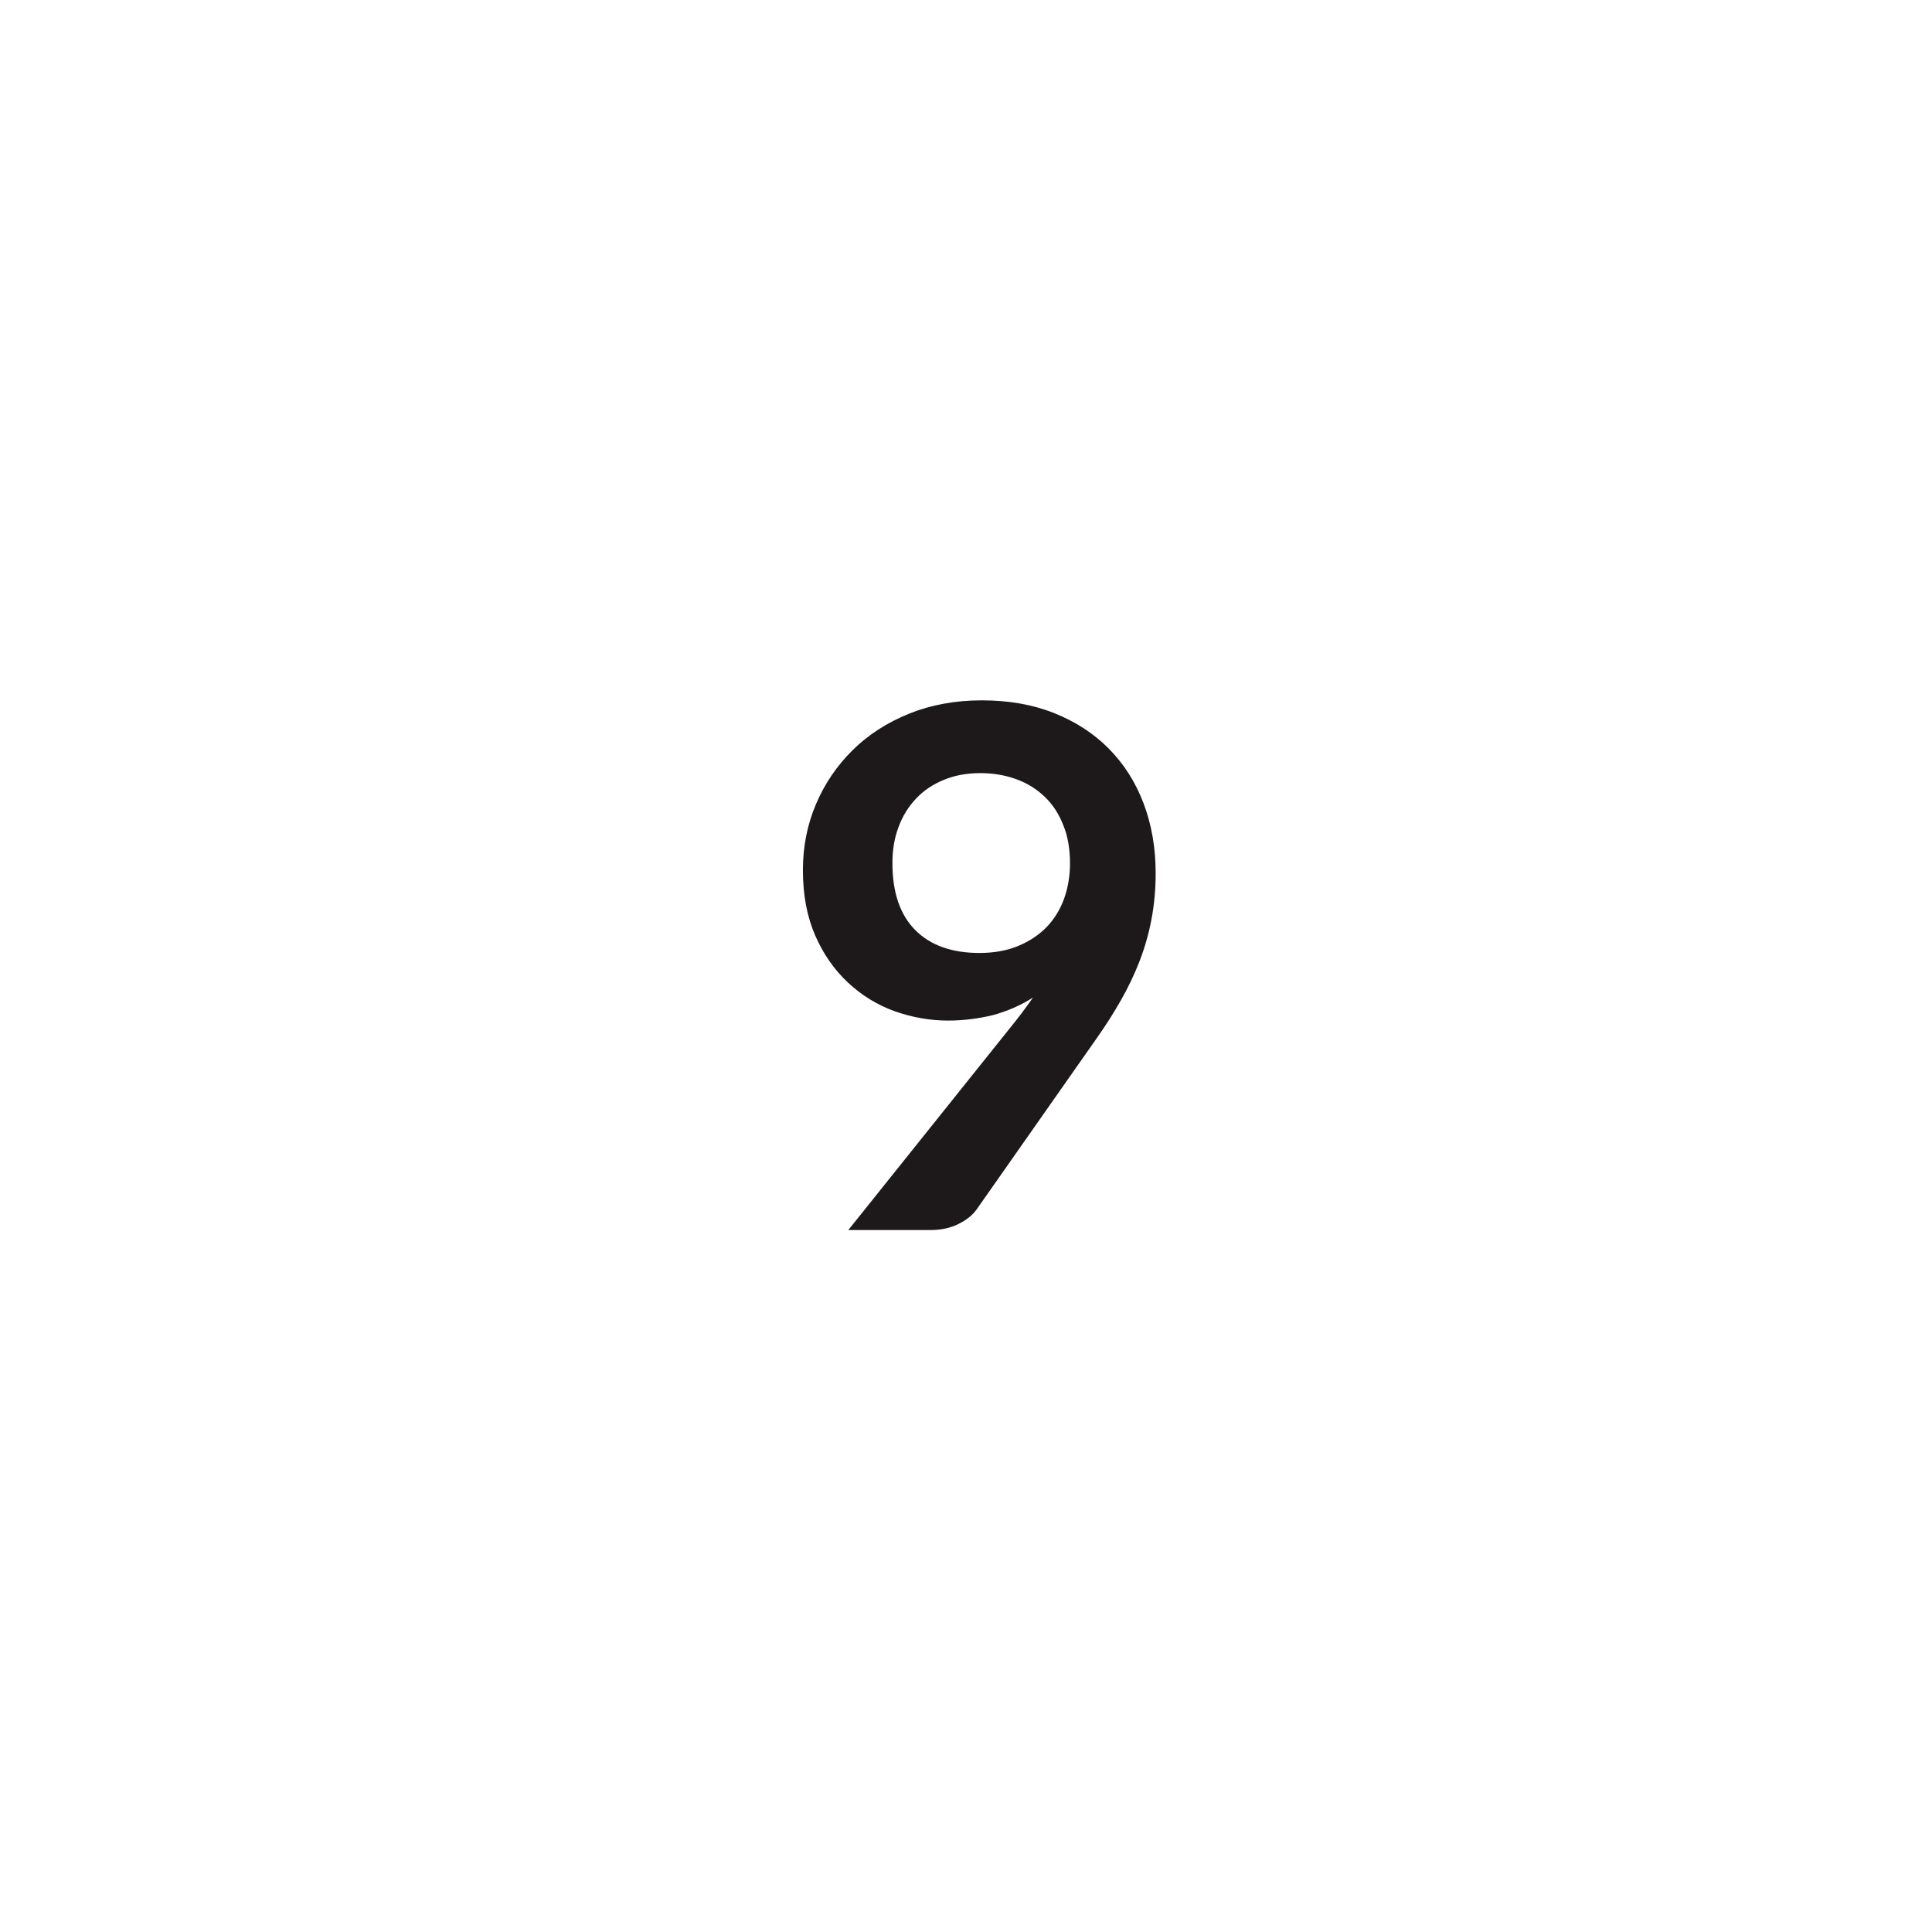 <?xml version="1.0" encoding="utf-8"?>
<!-- Generator: Adobe Illustrator 27.3.1, SVG Export Plug-In . SVG Version: 6.00 Build 0)  -->
<svg version="1.1" id="Layer_1" xmlns="http://www.w3.org/2000/svg" xmlns:xlink="http://www.w3.org/1999/xlink" x="0px" y="0px"
	 viewBox="0 0 120 120" style="enable-background:new 0 0 120 120;" xml:space="preserve">
<style type="text/css">
	.st0{display:none;}
	.st1{fill:#1D191A;}
	.st2{fill:none;}
</style>
<g>
	<path class="st1" d="M58.88,63.39c-1.12,0-2.23-0.2-3.31-0.58c-1.08-0.39-2.04-0.98-2.89-1.77c-0.85-0.79-1.53-1.76-2.04-2.92
		c-0.51-1.16-0.77-2.52-0.77-4.08c0-1.45,0.27-2.82,0.81-4.09c0.54-1.27,1.3-2.39,2.27-3.35s2.15-1.72,3.51-2.27
		c1.36-0.55,2.87-0.83,4.52-0.83c1.67,0,3.16,0.26,4.49,0.79c1.33,0.53,2.46,1.26,3.4,2.21c0.94,0.95,1.66,2.08,2.16,3.4
		c0.5,1.32,0.75,2.77,0.75,4.34c0,1-0.09,1.96-0.26,2.86c-0.17,0.9-0.42,1.77-0.74,2.6c-0.32,0.83-0.71,1.64-1.16,2.43
		c-0.45,0.79-0.95,1.58-1.51,2.37l-7.45,10.62c-0.26,0.36-0.63,0.66-1.14,0.91c-0.5,0.25-1.08,0.37-1.72,0.37h-5.11l10.1-12.62
		c0.25-0.32,0.5-0.62,0.72-0.92c0.22-0.3,0.44-0.6,0.65-0.9c-0.75,0.48-1.58,0.84-2.48,1.09C60.81,63.26,59.87,63.39,58.88,63.39z
		 M66.46,53.64c0-0.89-0.13-1.68-0.41-2.37c-0.27-0.7-0.65-1.29-1.15-1.77c-0.5-0.48-1.08-0.85-1.77-1.1
		c-0.68-0.25-1.43-0.38-2.24-0.38c-0.84,0-1.6,0.14-2.27,0.42c-0.68,0.28-1.25,0.66-1.72,1.16c-0.47,0.5-0.84,1.08-1.09,1.77
		c-0.26,0.68-0.38,1.43-0.38,2.24c0,1.81,0.47,3.2,1.41,4.15c0.94,0.95,2.27,1.43,3.99,1.43c0.9,0,1.7-0.14,2.4-0.43
		c0.7-0.29,1.29-0.68,1.77-1.17c0.48-0.5,0.84-1.08,1.09-1.76C66.33,55.15,66.46,54.42,66.46,53.64z"/>
</g>
<rect x="58.12" y="55.09" class="st2" width="2.65" height="0"/>
</svg>
